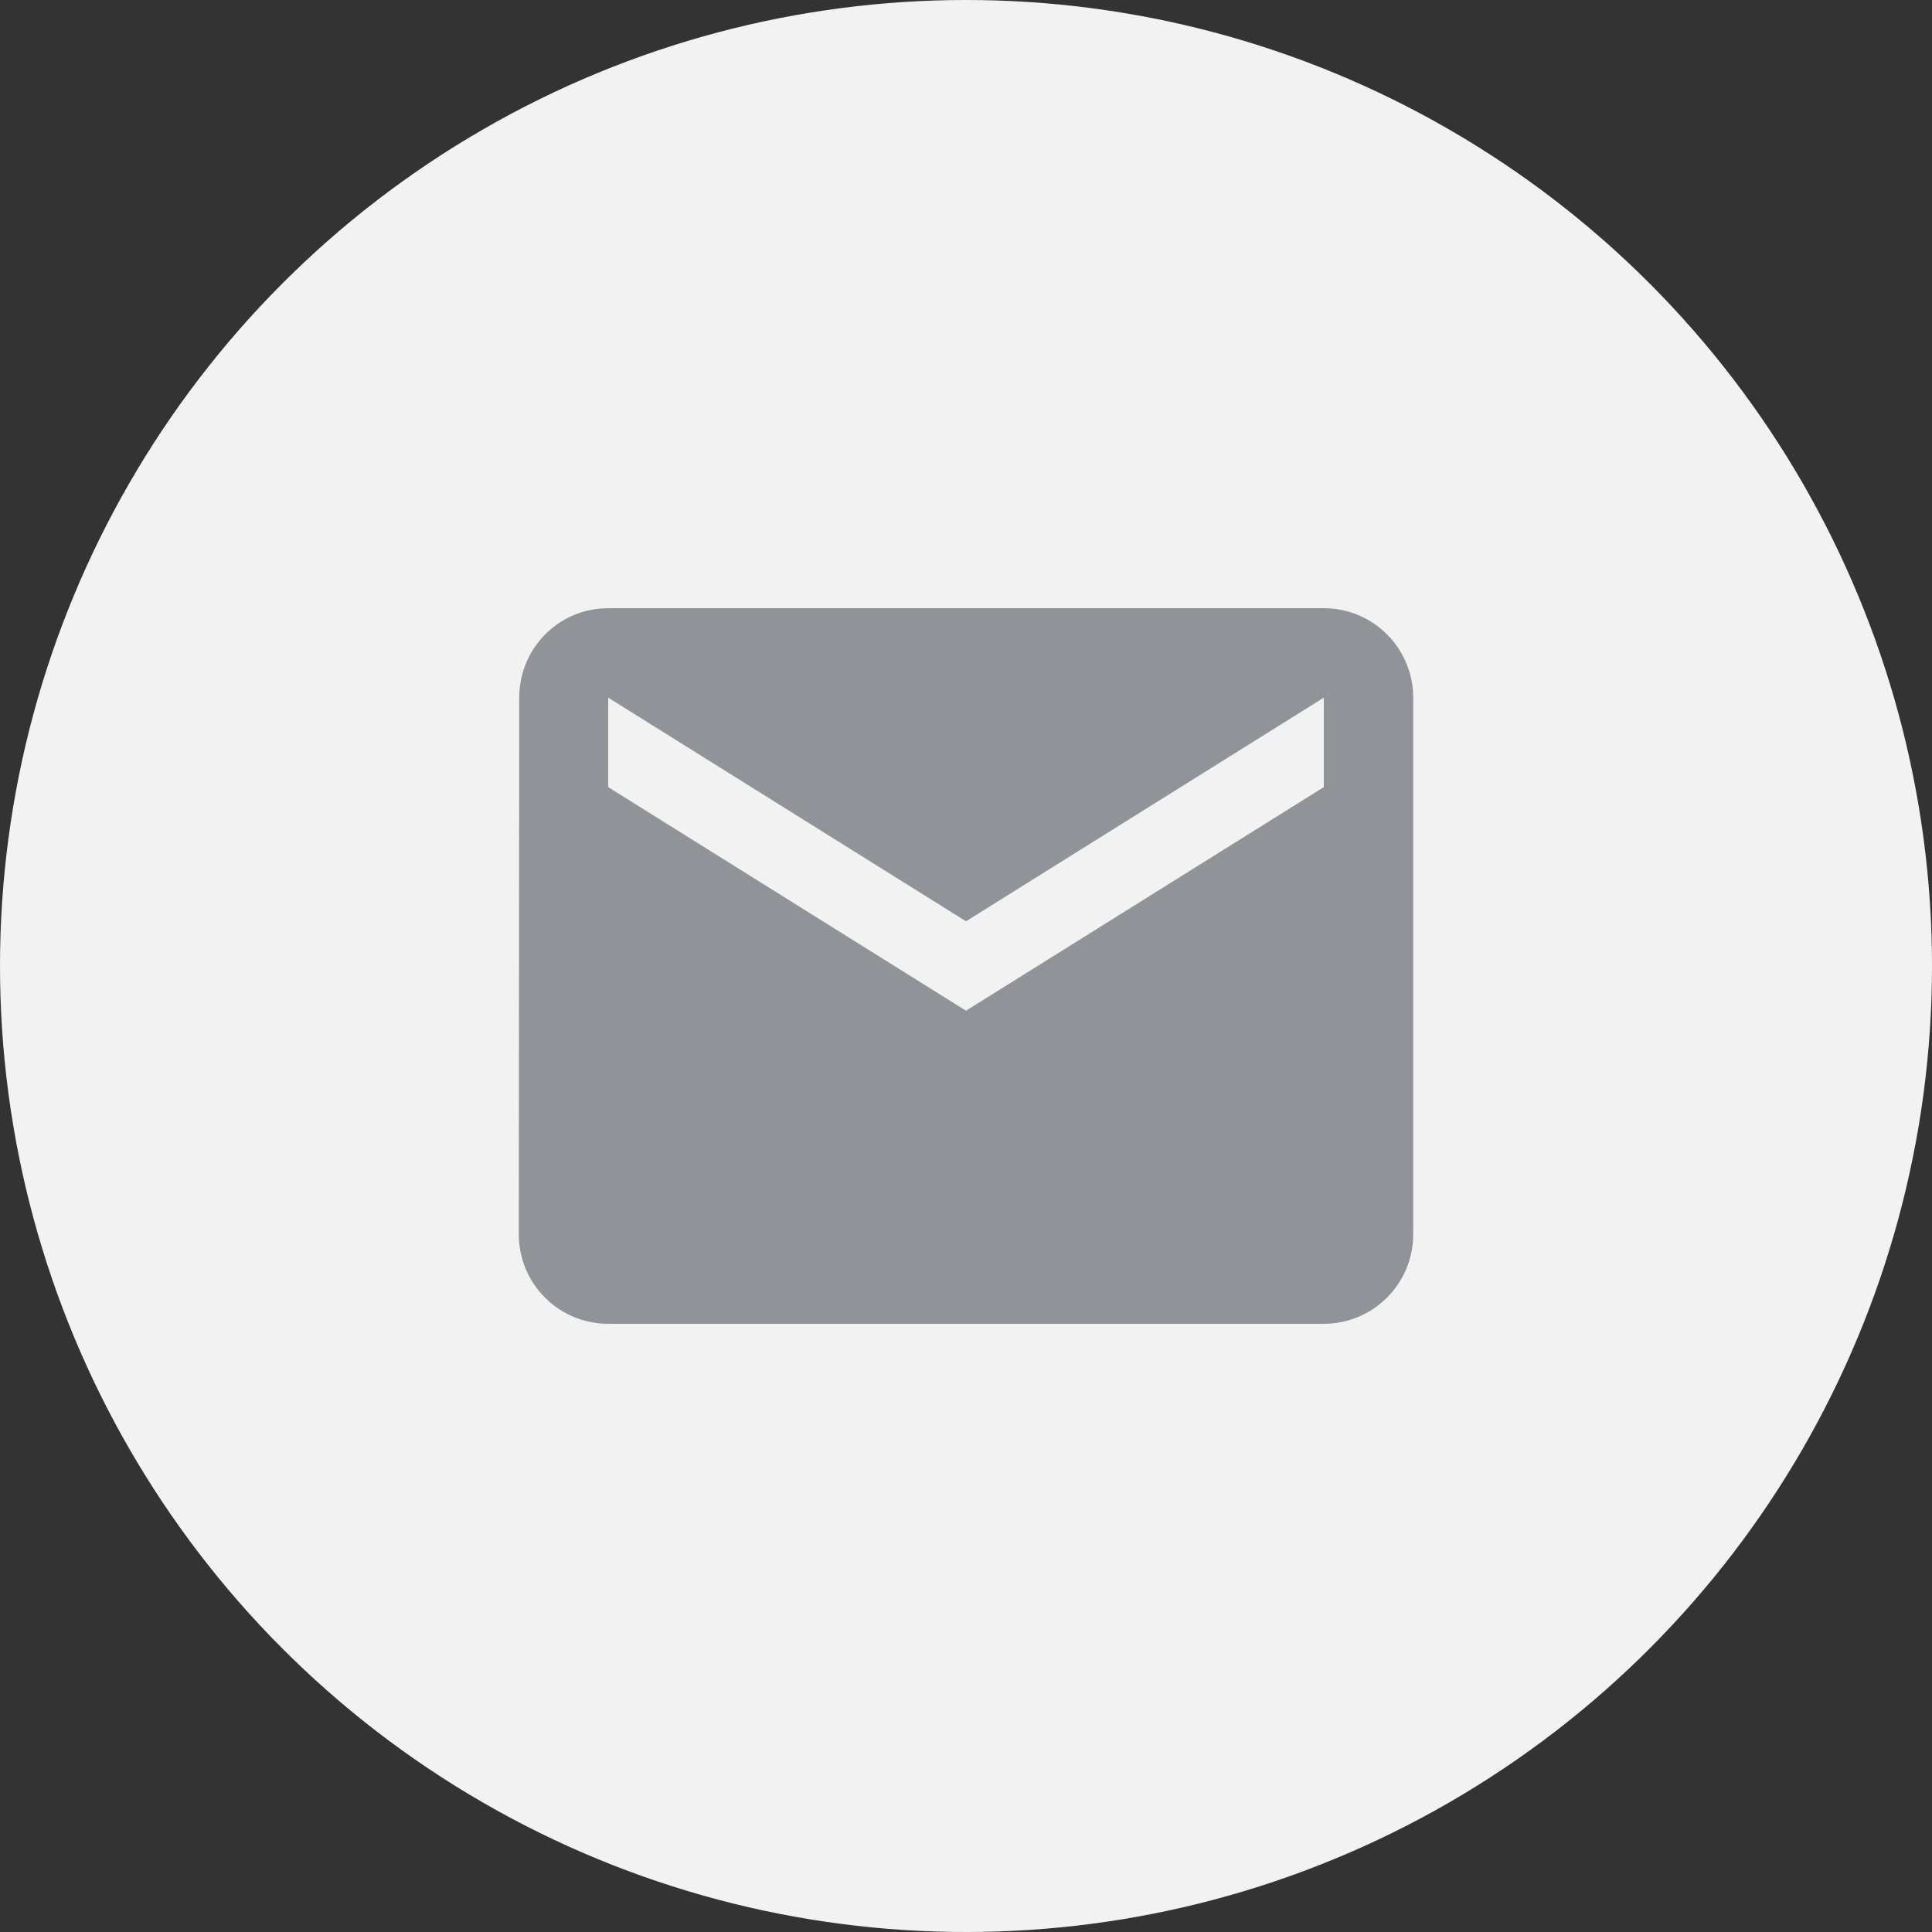 <svg width="36" height="36" viewBox="0 0 36 36" fill="none" xmlns="http://www.w3.org/2000/svg">
<rect x="0" y="0" width="36" height="36" fill="#333333" stroke="none"/>
<circle cx="18" cy="18" r="18" fill="#F2F2F2"/>
<path d="M24.667 11.333H11.333C10.412 11.333 9.675 12.079 9.675 13L9.667 23C9.667 23.921 10.412 24.667 11.333 24.667H24.667C25.587 24.667 26.333 23.921 26.333 23V13C26.333 12.079 25.587 11.333 24.667 11.333ZM24.667 14.667L18 18.833L11.333 14.667V13L18 17.167L24.667 13V14.667Z" fill="#909498"/>
</svg>
